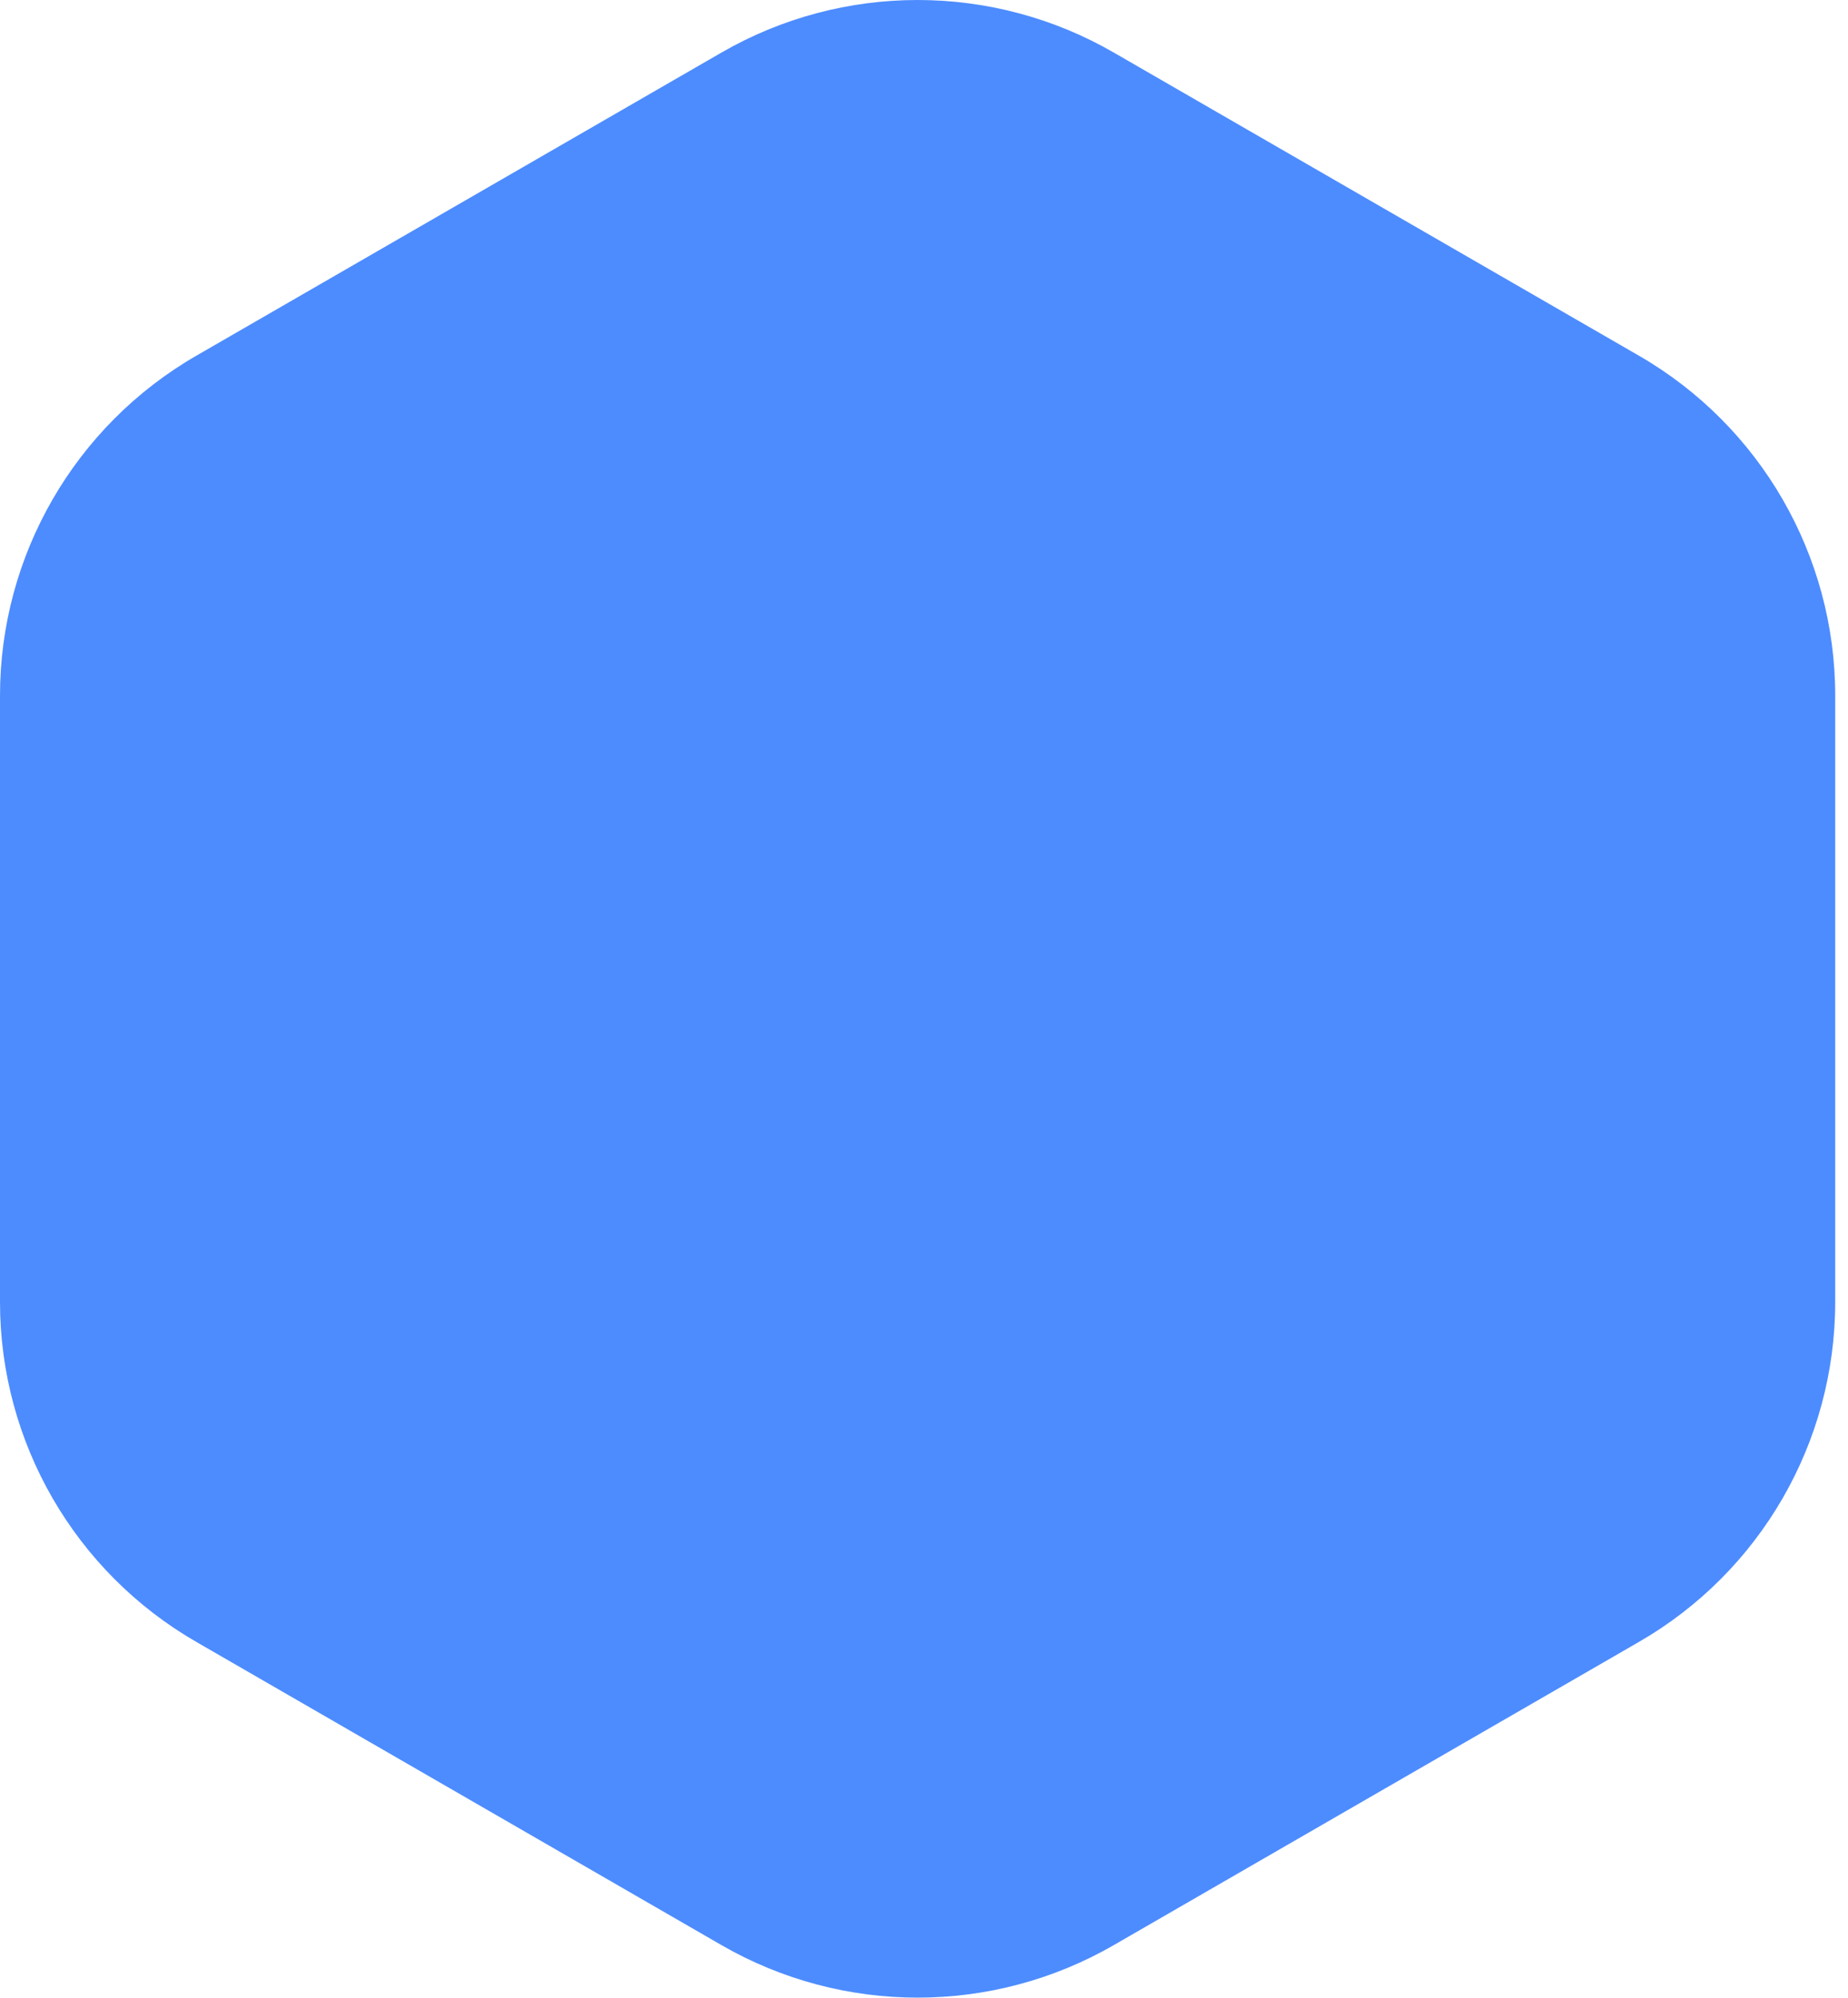 <svg width="37" height="40" viewBox="0 0 37 40" fill="none" xmlns="http://www.w3.org/2000/svg">
<path d="M22.301 38.945C19.87 40.348 16.875 40.348 14.444 38.945L3.929 32.874C1.498 31.471 -2.45403e-07 28.877 0 26.07L1.06146e-06 13.928C1.30686e-06 11.121 1.498 8.527 3.929 7.123L14.444 1.053C16.875 -0.351 19.87 -0.351 22.301 1.053L32.816 7.123C35.247 8.527 36.744 11.121 36.744 13.928V26.07C36.744 28.877 35.247 31.471 32.816 32.874L22.301 38.945Z" fill="#4D8CFF"/>
</svg>
